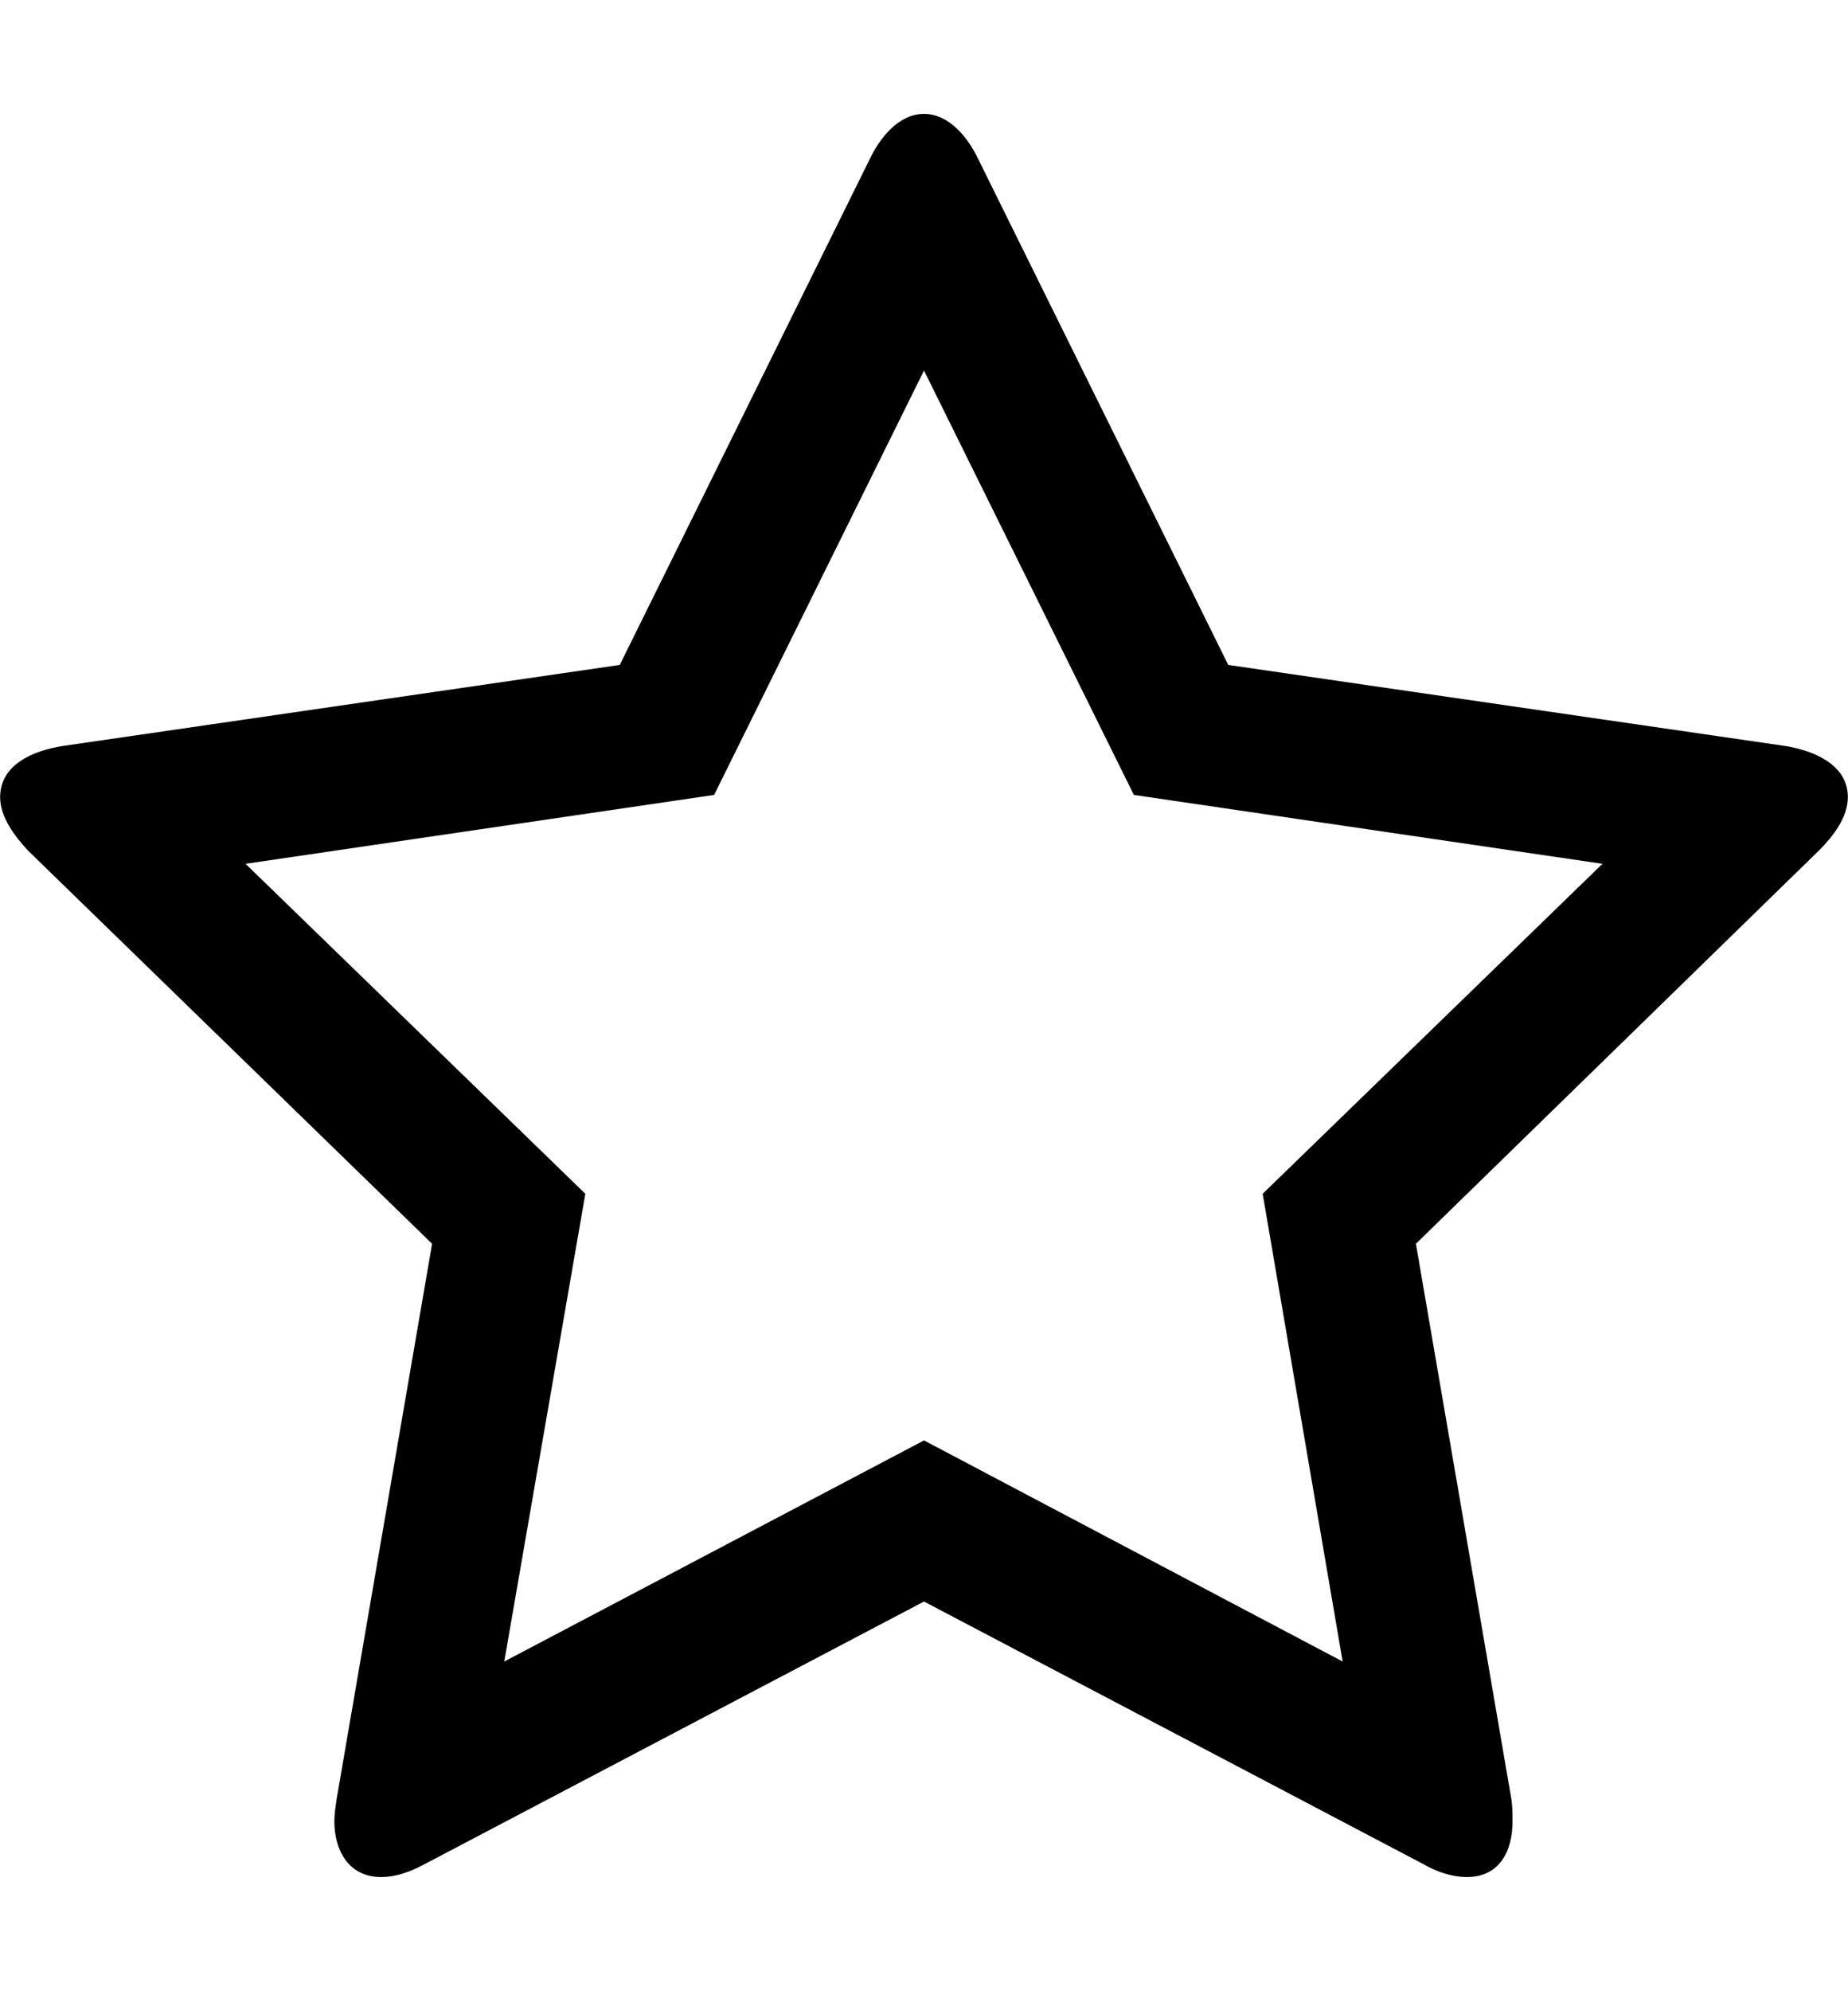 <!-- Generated by IcoMoon.io -->
<svg version="1.1" xmlns="http://www.w3.org/2000/svg" width="951" height="1024" viewBox="0 0 951 1024">
<g id="icomoon-ignore">
</g>
<path d="M649.786 614l174.857-169.714-241.143-35.429-108-218.286-108 218.286-241.143 35.429 174.857 169.714-41.714 240.571 216-113.714 215.429 113.714zM950.929 410c0 10.286-7.429 20-14.857 27.429l-207.429 202.286 49.143 285.714c0.571 4 0.571 7.429 0.571 11.429 0 15.429-6.857 28.571-23.429 28.571-8 0-16-2.857-22.857-6.857l-256.571-134.857-256.571 134.857c-7.429 4-14.857 6.857-22.857 6.857-16.571 0-24-13.714-24-28.571 0-4 0.571-7.429 1.143-11.429l49.143-285.714-208-202.286c-6.857-7.429-14.286-17.143-14.286-27.429 0-17.143 17.714-24 32-26.286l286.857-41.714 128.571-260c5.143-10.857 14.857-23.429 28-23.429s22.857 12.571 28 23.429l128.571 260 286.857 41.714c13.714 2.286 32 9.143 32 26.286z"></path>
</svg>
